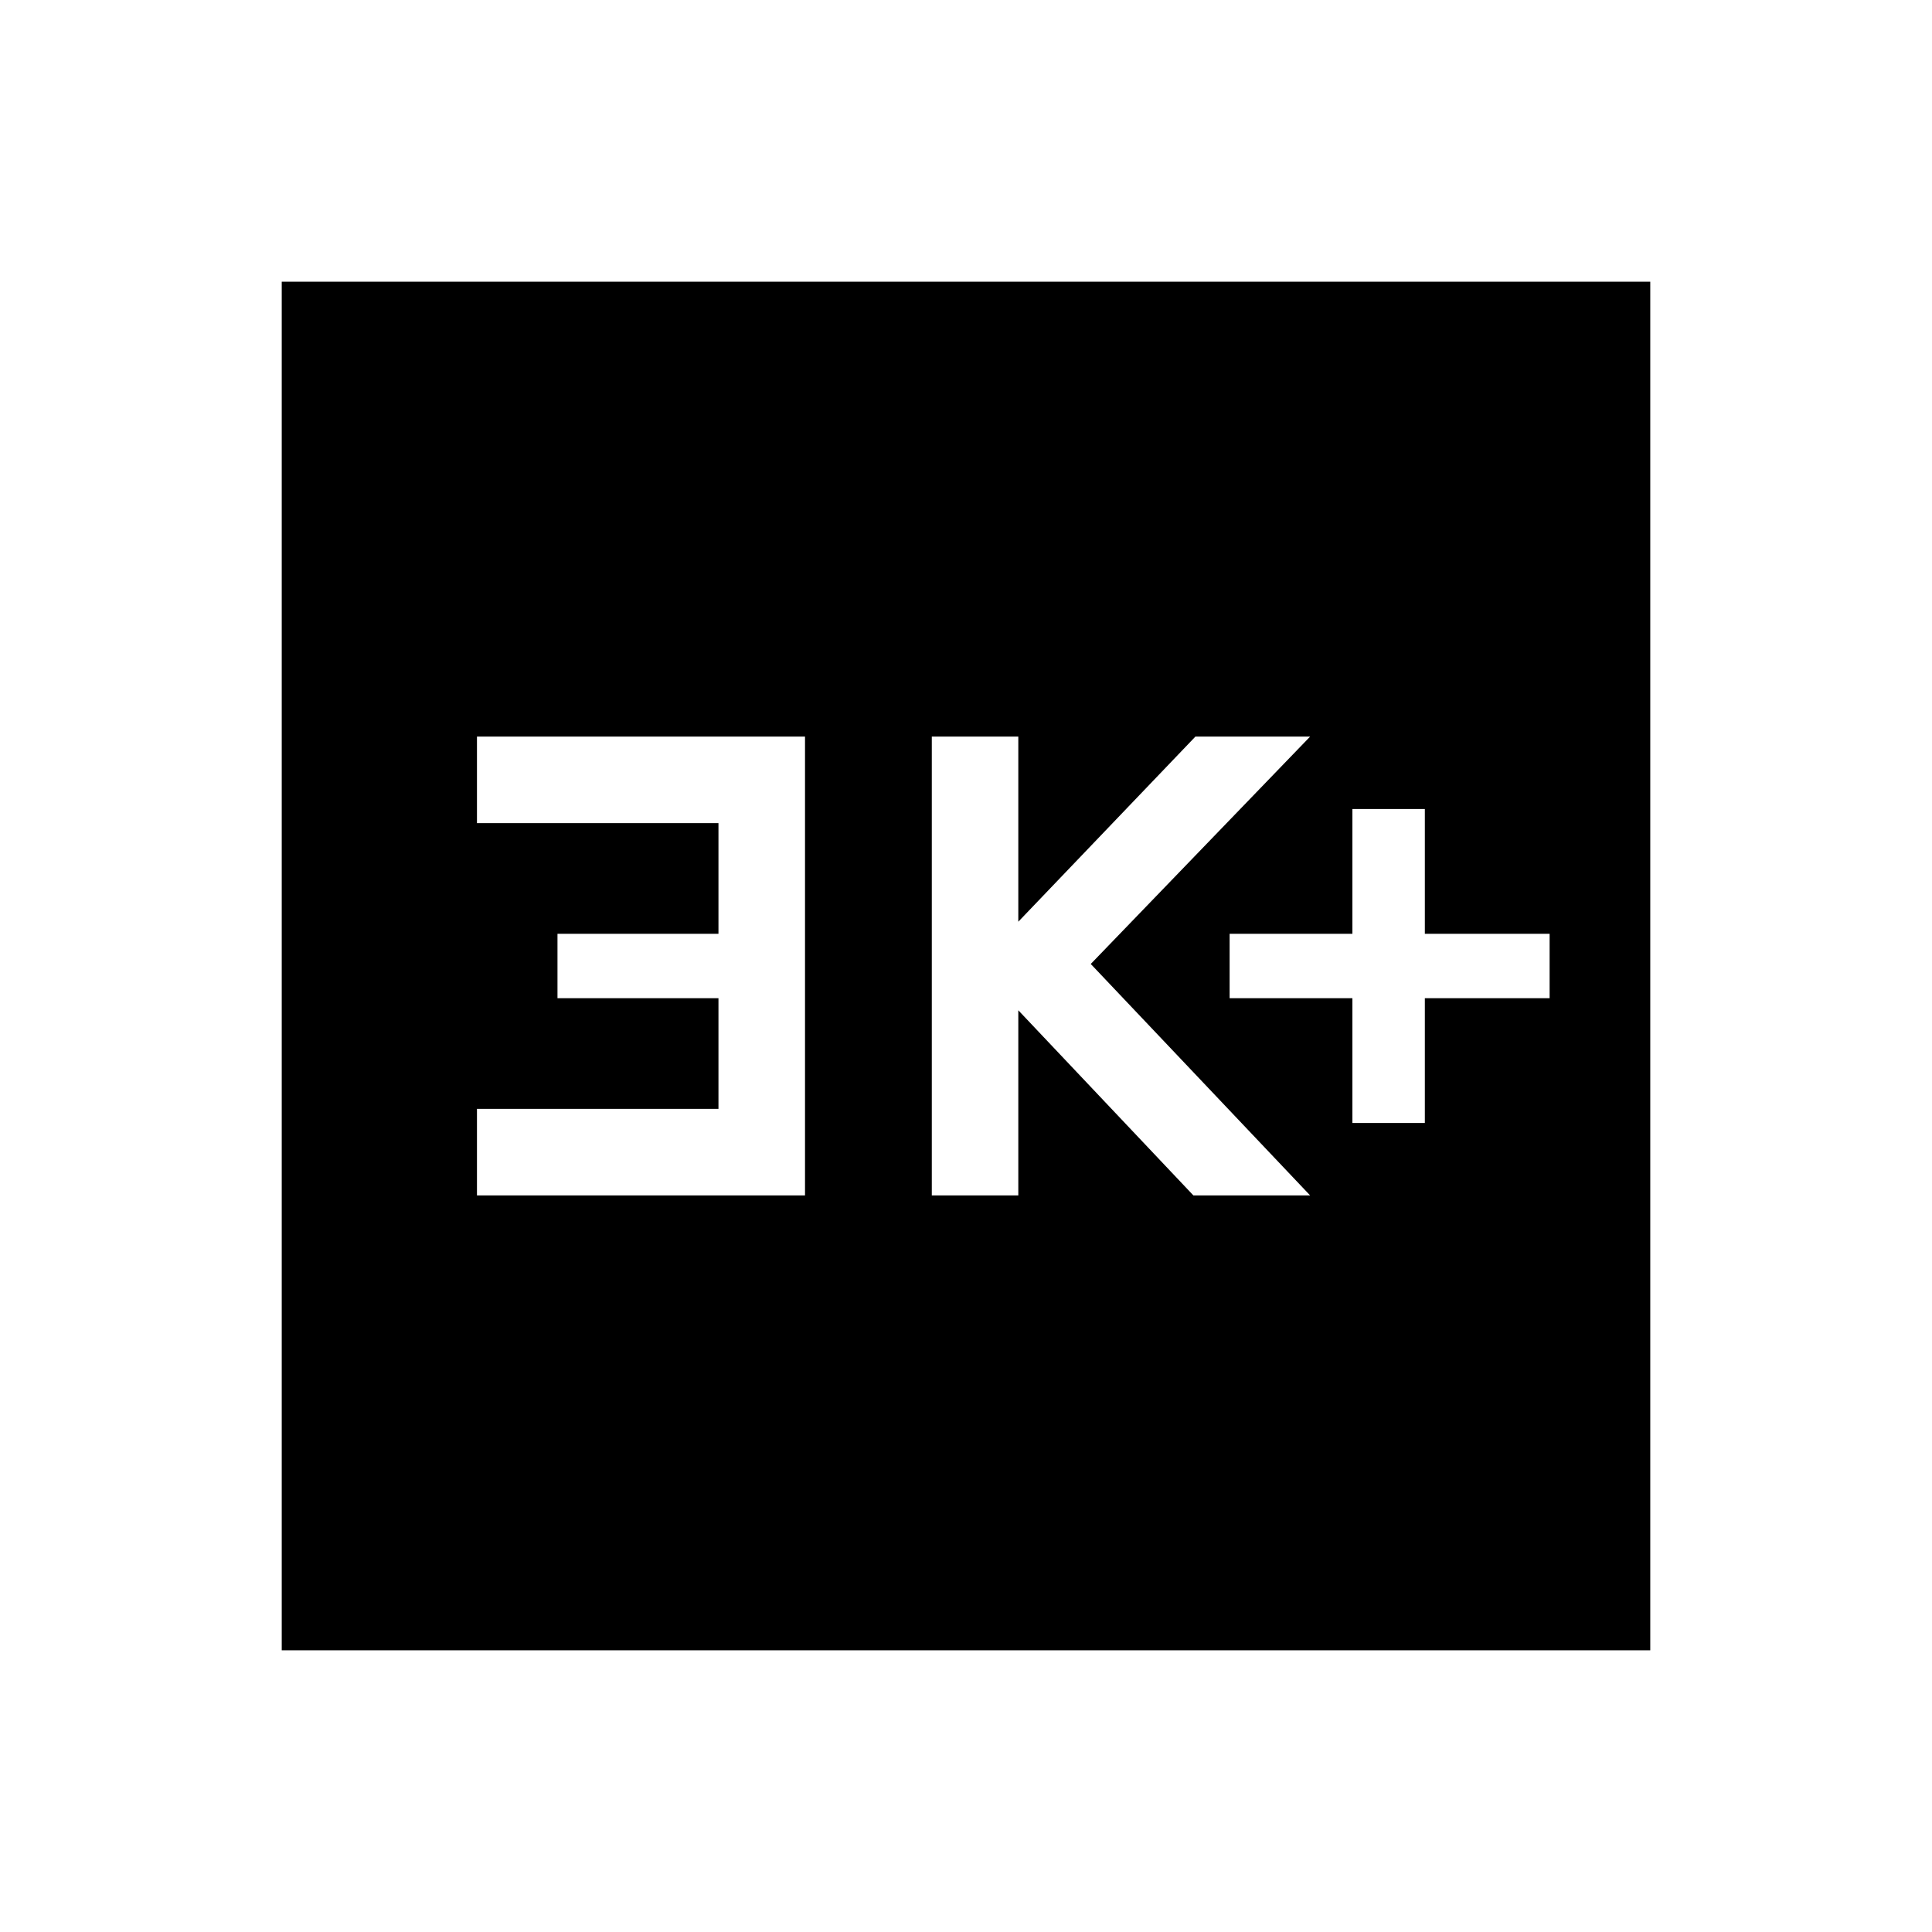 <svg xmlns="http://www.w3.org/2000/svg" height="40" width="40"><path d="M28 23.25h1.5v-2.583h2.583v-1.334H29.5V16.75H28v2.583h-2.542v1.334H28Zm-8.708 1.5h1.791v-3.833l3.625 3.833h2.417l-4.542-4.792 4.542-4.708H24.75l-3.667 3.833V15.25h-1.791Zm-9.417 0h6.792v-9.5H9.875v1.792h5v2.291h-3.333v1.334h3.333v2.291h-5Zm-4.042 9.417V5.833h28.334v28.334Z"/></svg>